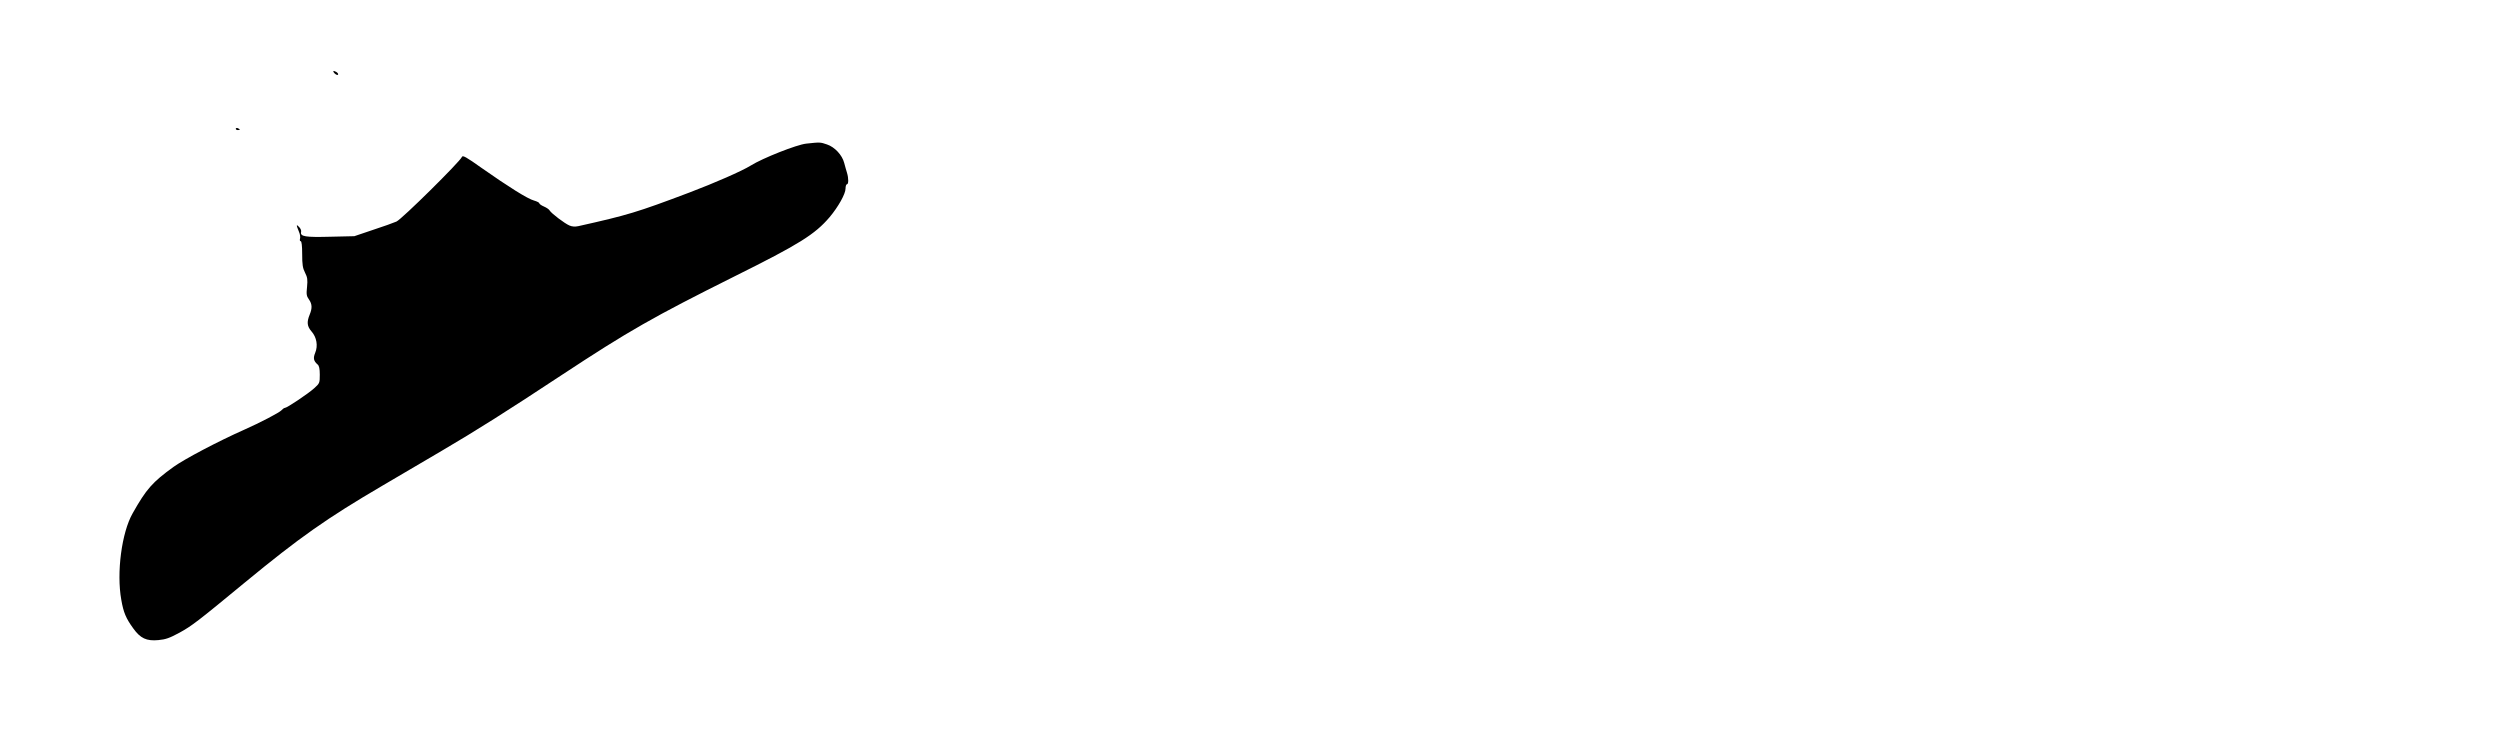 <?xml version="1.0" standalone="no"?>
<!DOCTYPE svg PUBLIC "-//W3C//DTD SVG 20010904//EN"
 "http://www.w3.org/TR/2001/REC-SVG-20010904/DTD/svg10.dtd">
<svg version="1.0" xmlns="http://www.w3.org/2000/svg"
 width="1845pt" height="550pt" viewBox="0 0 1845 550"
 preserveAspectRatio="xMidYMid meet">

<g transform="translate(0,550) scale(0.1,-0.1)"
fill="#000000" stroke="none">
<path d="M2460 4975 c0 -14 29 -35 35 -26 3 6 -4 15 -15 21 -11 6 -20 8 -20 5z"/>
<path d="M1740 4550 c0 -6 7 -10 15 -10 8 0 15 2 15 4 0 2 -7 6 -15 10 -8 3
-15 1 -15 -4z"/>
<path d="M5950 4440 c-69 -7 -322 -107 -410 -162 -64 -40 -268 -129 -450 -198
-392 -148 -456 -167 -822 -249 -24 -5 -46 -4 -66 5 -35 15 -133 89 -146 111
-4 8 -23 21 -42 29 -19 8 -34 19 -34 24 0 5 -18 14 -39 20 -46 12 -188 101
-386 240 -115 82 -141 96 -146 82 -13 -34 -443 -459 -483 -477 -21 -9 -100
-38 -175 -62 l-136 -46 -176 -4 c-185 -5 -225 1 -217 35 3 10 -4 26 -14 36
-22 24 -23 17 -3 -31 9 -20 13 -44 9 -55 -3 -10 -1 -18 5 -18 7 0 11 -34 11
-95 0 -78 4 -104 21 -137 18 -35 20 -52 15 -105 -6 -55 -4 -68 14 -93 24 -34
25 -65 5 -113 -22 -54 -19 -85 14 -123 38 -43 49 -106 27 -158 -16 -39 -12
-60 18 -86 11 -9 16 -31 16 -75 0 -61 -1 -64 -41 -100 -44 -40 -201 -145 -216
-145 -6 0 -17 -8 -26 -18 -15 -17 -161 -93 -272 -142 -200 -89 -442 -217 -525
-276 -156 -113 -200 -163 -301 -342 -81 -142 -120 -438 -84 -638 16 -94 35
-138 88 -211 53 -74 98 -95 185 -87 55 5 83 15 157 55 91 50 134 83 483 371
402 331 602 472 1013 713 101 59 299 176 439 258 257 151 479 291 885 559 495
326 676 429 1275 728 479 238 594 310 703 438 63 75 117 171 117 210 0 18 5
32 10 32 13 0 13 44 1 84 -5 17 -15 50 -21 74 -15 58 -70 117 -127 136 -49 17
-52 17 -153 6z"/>
</g>
</svg>
